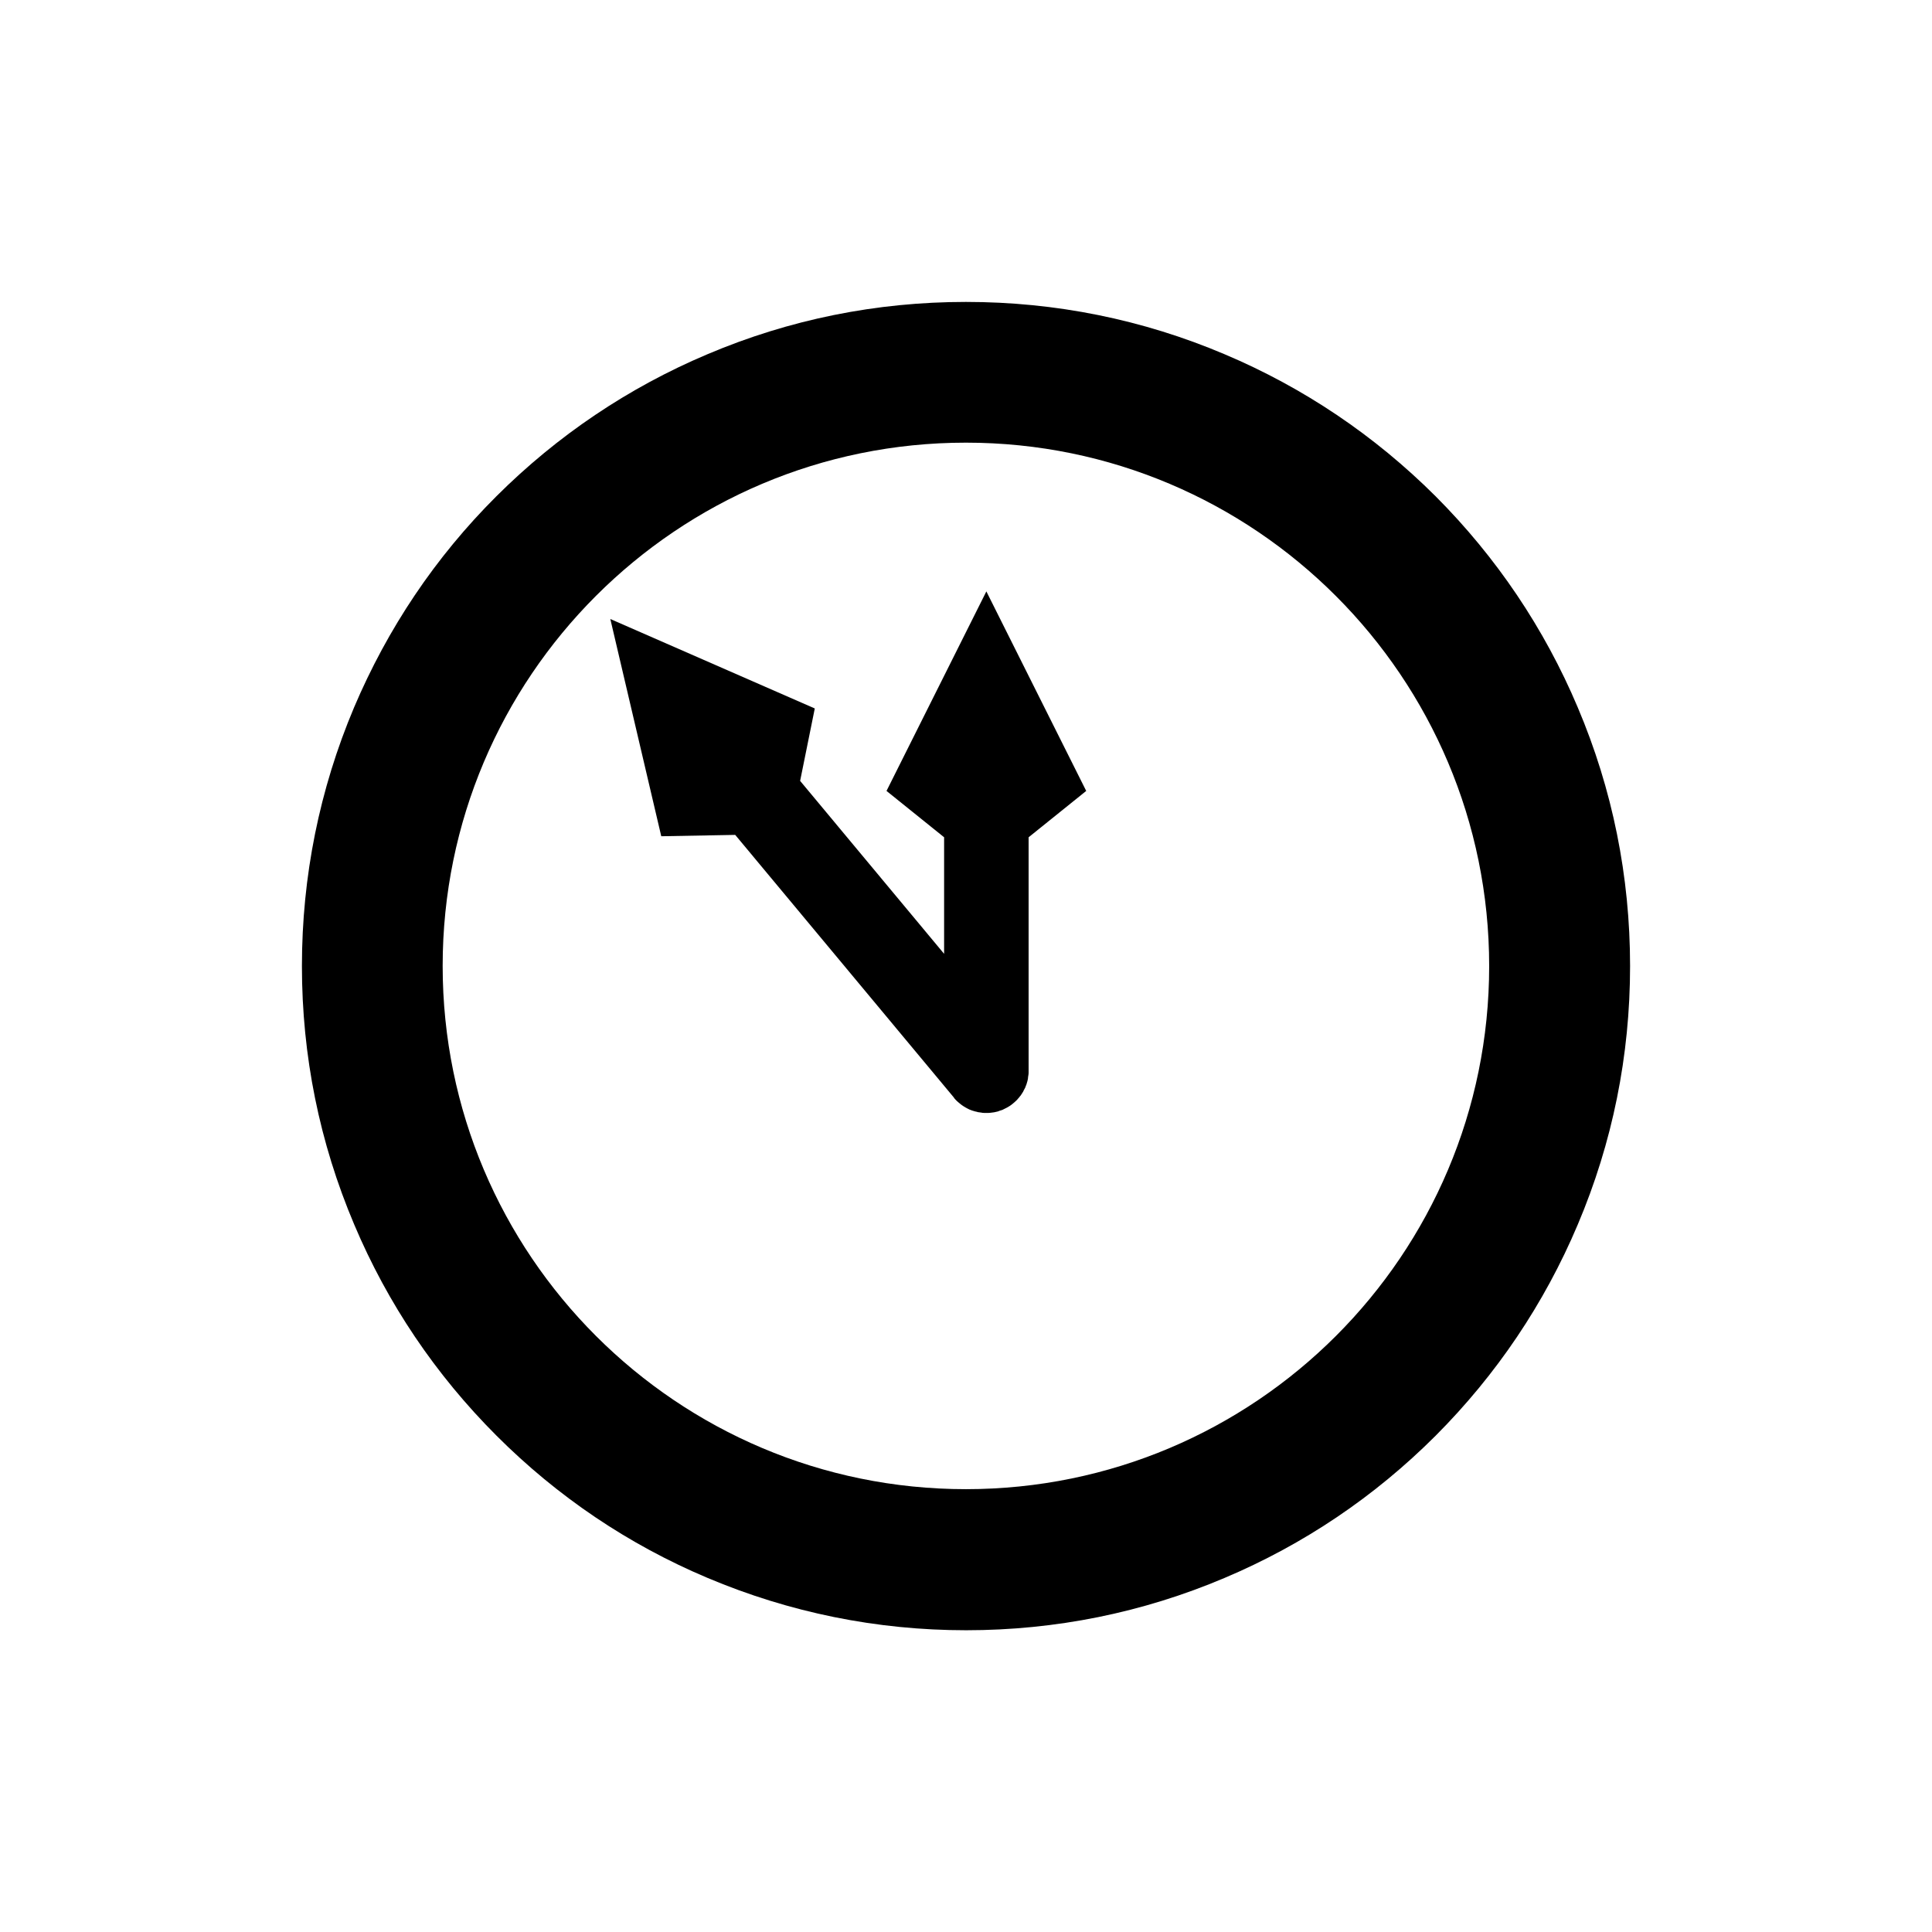 <?xml version="1.0" encoding="utf-8"?>
<!-- Generator: Adobe Illustrator 17.0.0, SVG Export Plug-In . SVG Version: 6.00 Build 0)  -->
<!DOCTYPE svg PUBLIC "-//W3C//DTD SVG 1.1//EN" "http://www.w3.org/Graphics/SVG/1.1/DTD/svg11.dtd">
<svg version="1.1" id="Capa_1" xmlns="http://www.w3.org/2000/svg" xmlns:xlink="http://www.w3.org/1999/xlink" x="0px" y="0px"
	 width="11.339px" height="11.339px" viewBox="0 0 11.339 11.339" enable-background="new 0 0 11.339 11.339" xml:space="preserve">
<g>
	<path d="M5.203,4.642l0.338,0.272v0.684L4.696,4.583l0.086-0.425L3.582,3.633l0.299,1.275L4.315,4.9l1.283,1.541c0,0,0,0,0,0
		l0.001,0.001C5.599,6.444,5.6,6.445,5.601,6.446c0.005,0.006,0.01,0.011,0.015,0.016c0.003,0.002,0.005,0.005,0.008,0.007
		c0.004,0.003,0.008,0.007,0.012,0.01c0.003,0.002,0.006,0.005,0.009,0.007c0.004,0.003,0.008,0.005,0.012,0.008
		c0.003,0.002,0.007,0.004,0.01,0.006c0.004,0.002,0.009,0.005,0.013,0.007c0.003,0.002,0.006,0.003,0.01,0.005
		c0.005,0.002,0.01,0.004,0.016,0.006C5.707,6.518,5.71,6.519,5.713,6.52c0.006,0.002,0.012,0.004,0.019,0.005
		c0.002,0,0.004,0.001,0.006,0.002C5.745,6.528,5.752,6.529,5.76,6.53c0.001,0,0.002,0,0.004,0.001
		C5.772,6.532,5.78,6.532,5.789,6.532c0,0,0,0,0,0c0,0,0,0,0,0c0.008,0,0.016,0,0.023-0.001c0.003,0,0.005-0.001,0.008-0.001
		c0.005-0.001,0.01-0.001,0.015-0.002c0.003-0.001,0.006-0.001,0.009-0.002c0.004-0.001,0.009-0.002,0.013-0.003
		C5.861,6.521,5.864,6.52,5.867,6.519C5.871,6.518,5.876,6.516,5.88,6.515c0.003-0.001,0.006-0.002,0.009-0.004
		c0.004-0.002,0.008-0.004,0.012-0.006c0.003-0.001,0.005-0.003,0.008-0.004c0.004-0.002,0.008-0.005,0.012-0.007
		c0.003-0.002,0.005-0.003,0.008-0.005C5.933,6.486,5.937,6.483,5.941,6.48c0.002-0.002,0.004-0.003,0.006-0.005c0,0,0,0,0,0
		C5.95,6.473,5.951,6.472,5.953,6.47c0.004-0.004,0.009-0.008,0.013-0.012c0.003-0.003,0.006-0.006,0.008-0.009
		c0.003-0.003,0.005-0.006,0.008-0.009C5.984,6.437,5.987,6.433,5.99,6.43c0.002-0.003,0.004-0.006,0.006-0.009
		C5.998,6.417,6.001,6.414,6.003,6.41C6.005,6.407,6.007,6.404,6.008,6.4C6.01,6.397,6.012,6.393,6.014,6.389
		c0.002-0.004,0.004-0.007,0.005-0.011c0.001-0.003,0.002-0.007,0.004-0.01C6.024,6.364,6.026,6.36,6.027,6.355
		c0.001-0.003,0.002-0.007,0.003-0.01c0.001-0.004,0.002-0.009,0.003-0.014C6.033,6.328,6.034,6.324,6.034,6.32
		c0.001-0.004,0.001-0.008,0.002-0.012c0.001-0.006,0.001-0.011,0.001-0.017c0-0.002,0-0.005,0-0.007V6.283c0,0,0,0,0,0V4.914
		l0.338-0.272L5.789,3.471L5.203,4.642z"/>
	<path d="M9.26,4.152C9.064,3.688,8.783,3.271,8.426,2.913C8.068,2.556,7.651,2.275,7.187,2.079
		C6.706,1.875,6.195,1.772,5.669,1.772S4.633,1.875,4.152,2.079C3.688,2.275,3.271,2.556,2.913,2.913S2.275,3.688,2.078,4.152
		C1.875,4.633,1.772,5.144,1.772,5.67c0,0.526,0.103,1.036,0.307,1.517c0.196,0.464,0.477,0.881,0.835,1.239
		c0.358,0.358,0.774,0.639,1.239,0.835c0.481,0.203,0.992,0.307,1.517,0.307s1.036-0.103,1.517-0.307
		c0.464-0.196,0.881-0.477,1.239-0.835C8.783,8.068,9.064,7.651,9.26,7.187C9.464,6.706,9.567,6.195,9.567,5.67
		C9.567,5.144,9.464,4.633,9.26,4.152z M5.669,8.74c-1.696,0-3.071-1.375-3.071-3.071s1.375-3.071,3.071-3.071S8.74,3.974,8.74,5.67
		S7.365,8.74,5.669,8.74z"/>
</g>
</svg>
